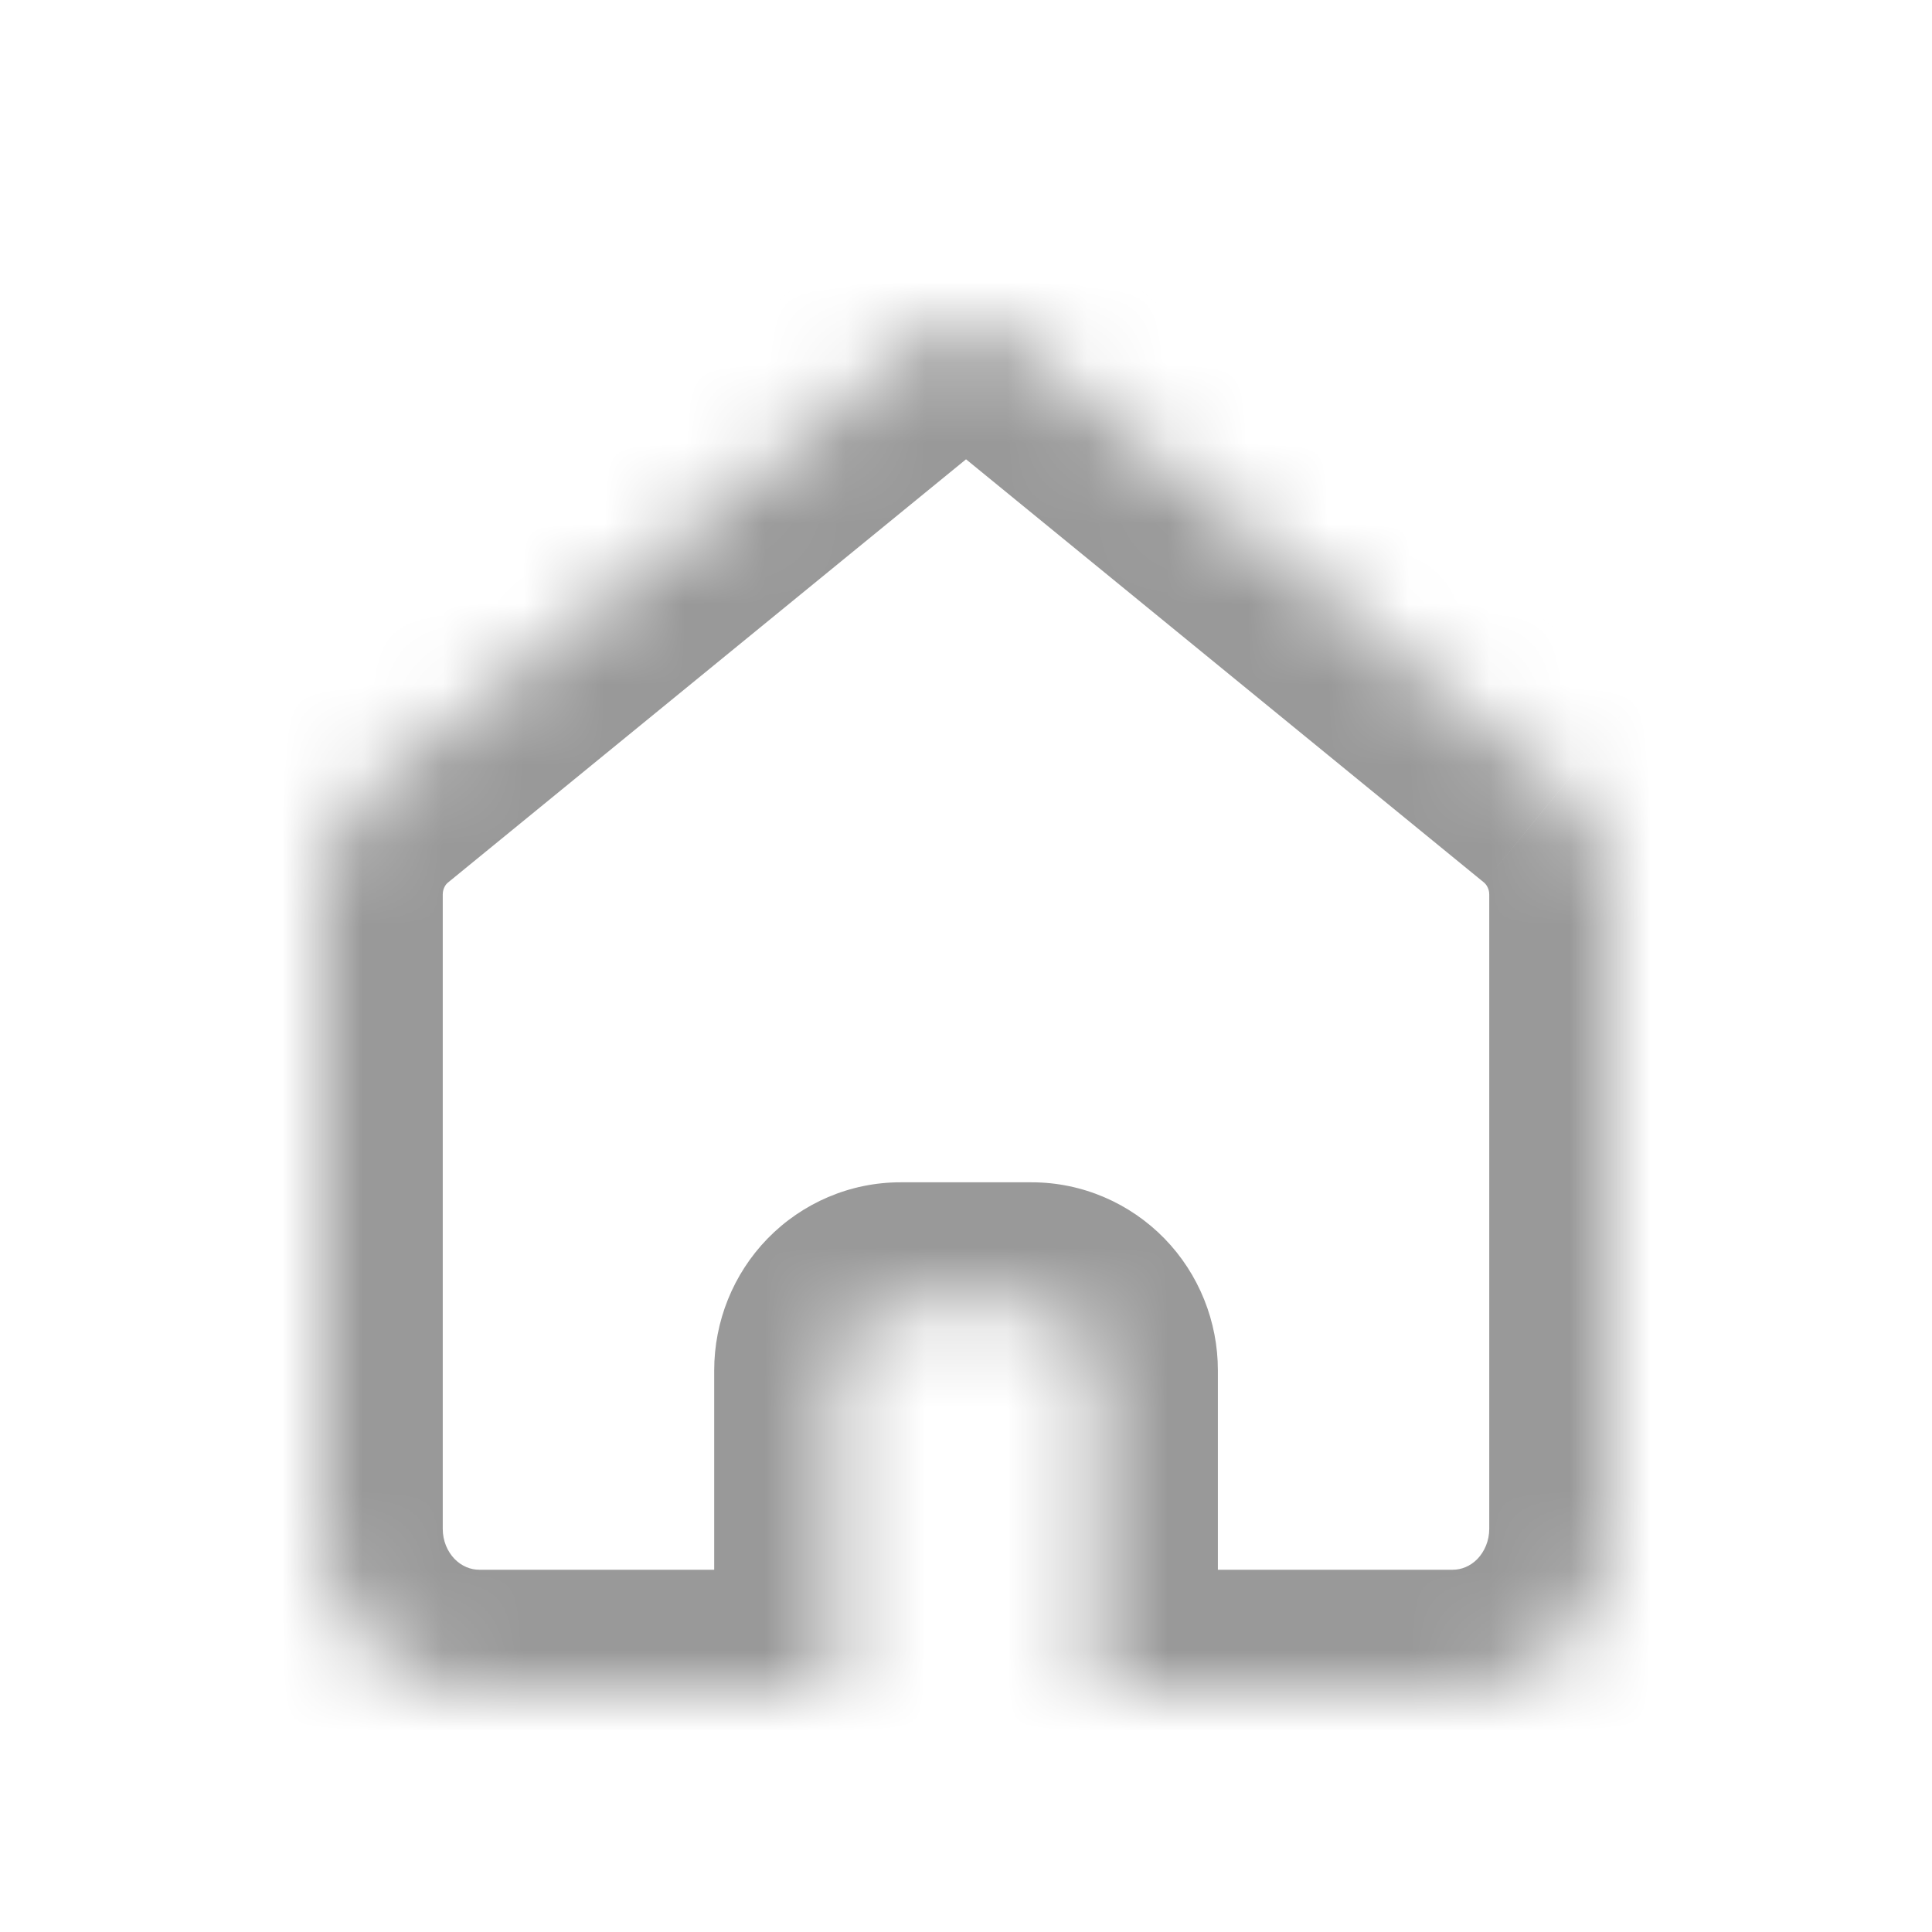 <svg width="24" height="24" viewBox="0 0 24 24" fill="none" xmlns="http://www.w3.org/2000/svg">
<mask id="path-1-inside-1_1135_15475" fill="white">
<path fill-rule="evenodd" clip-rule="evenodd" d="M19.385 9.802L12.507 4.182C12.363 4.064 12.184 4 12 4C11.816 4 11.638 4.064 11.494 4.182L4.615 9.802C4.423 9.959 4.268 10.158 4.162 10.385C4.055 10.611 4 10.86 4 11.112V18.992C4 19.524 4.206 20.035 4.572 20.412C4.939 20.788 5.436 21 5.954 21H10.372V17.024C10.372 16.802 10.458 16.589 10.61 16.432C10.763 16.275 10.97 16.187 11.186 16.187H12.815C13.031 16.187 13.238 16.275 13.39 16.432C13.543 16.589 13.629 16.802 13.629 17.024V21H18.046C18.564 21 19.061 20.788 19.428 20.412C19.794 20.035 20 19.524 20 18.992V11.113C20 10.861 19.945 10.612 19.838 10.386C19.732 10.159 19.577 9.96 19.385 9.803"/>
</mask>
<path d="M12.507 4.182L11.556 5.343L11.558 5.344L12.507 4.182ZM12 4V2.5V4ZM11.494 4.182L12.443 5.344L12.444 5.343L11.494 4.182ZM4.615 9.802L3.666 8.641L3.666 8.641L4.615 9.802ZM4 11.112L2.5 11.111V11.112H4ZM10.372 21V22.5H11.872V21H10.372ZM13.629 21H12.129V22.5H13.629V21ZM18.046 21V22.5V21ZM20 11.113H21.5V11.112L20 11.113ZM19.385 9.802L20.334 8.641L13.456 3.02L12.507 4.182L11.558 5.344L18.436 10.964L19.385 9.802ZM12.507 4.182L13.457 3.022C13.048 2.687 12.535 2.5 12 2.5V4V5.5C11.834 5.5 11.678 5.442 11.556 5.343L12.507 4.182ZM12 4V2.5C11.466 2.5 10.952 2.687 10.544 3.022L11.494 4.182L12.444 5.343C12.323 5.442 12.167 5.5 12 5.5V4ZM11.494 4.182L10.545 3.02L3.666 8.641L4.615 9.802L5.564 10.964L12.443 5.344L11.494 4.182ZM4.615 9.802L3.666 8.641C3.298 8.941 3.005 9.32 2.804 9.747L4.162 10.385L5.52 11.022C5.532 10.996 5.548 10.977 5.564 10.964L4.615 9.802ZM4.162 10.385L2.804 9.747C2.603 10.175 2.5 10.641 2.5 11.111L4 11.112L5.5 11.112C5.5 11.079 5.507 11.049 5.52 11.022L4.162 10.385ZM4 11.112H2.5V18.992H4H5.5V11.112H4ZM4 18.992H2.5C2.5 19.909 2.854 20.797 3.497 21.458L4.572 20.412L5.647 19.366C5.557 19.273 5.5 19.14 5.5 18.992H4ZM4.572 20.412L3.497 21.458C4.142 22.12 5.025 22.5 5.954 22.5V21V19.5C5.847 19.5 5.736 19.457 5.647 19.366L4.572 20.412ZM5.954 21V22.5H10.372V21V19.5H5.954V21ZM10.372 21H11.872V17.024H10.372H8.872V21H10.372ZM10.372 17.024H11.872C11.872 17.187 11.809 17.351 11.685 17.478L10.61 16.432L9.535 15.386C9.106 15.827 8.872 16.417 8.872 17.024H10.372ZM10.61 16.432L11.685 17.478C11.56 17.607 11.381 17.687 11.186 17.687V16.187V14.687C10.559 14.687 9.966 14.944 9.535 15.386L10.61 16.432ZM11.186 16.187V17.687H12.815V16.187V14.687H11.186V16.187ZM12.815 16.187V17.687C12.62 17.687 12.441 17.607 12.316 17.478L13.39 16.432L14.466 15.386C14.035 14.944 13.442 14.687 12.815 14.687V16.187ZM13.39 16.432L12.316 17.478C12.192 17.351 12.129 17.187 12.129 17.024H13.629H15.129C15.129 16.417 14.895 15.827 14.466 15.386L13.39 16.432ZM13.629 17.024H12.129V21H13.629H15.129V17.024H13.629ZM13.629 21V22.5H18.046V21V19.5H13.629V21ZM18.046 21V22.5C18.975 22.5 19.858 22.12 20.503 21.458L19.428 20.412L18.353 19.366C18.264 19.457 18.153 19.5 18.046 19.5V21ZM19.428 20.412L20.503 21.458C21.146 20.797 21.5 19.909 21.5 18.992H20H18.5C18.5 19.14 18.442 19.273 18.353 19.366L19.428 20.412ZM20 18.992H21.5V11.113H20H18.5V18.992H20ZM20 11.113L21.5 11.112C21.5 10.642 21.397 10.175 21.196 9.748L19.838 10.386L18.48 11.023C18.493 11.049 18.5 11.08 18.5 11.113L20 11.113ZM19.838 10.386L21.196 9.748C20.995 9.321 20.702 8.942 20.334 8.642L19.385 9.803L18.436 10.964C18.452 10.978 18.468 10.997 18.48 11.023L19.838 10.386Z" fill="#999999" mask="url(#path-1-inside-1_1135_15475)"/>
</svg>
